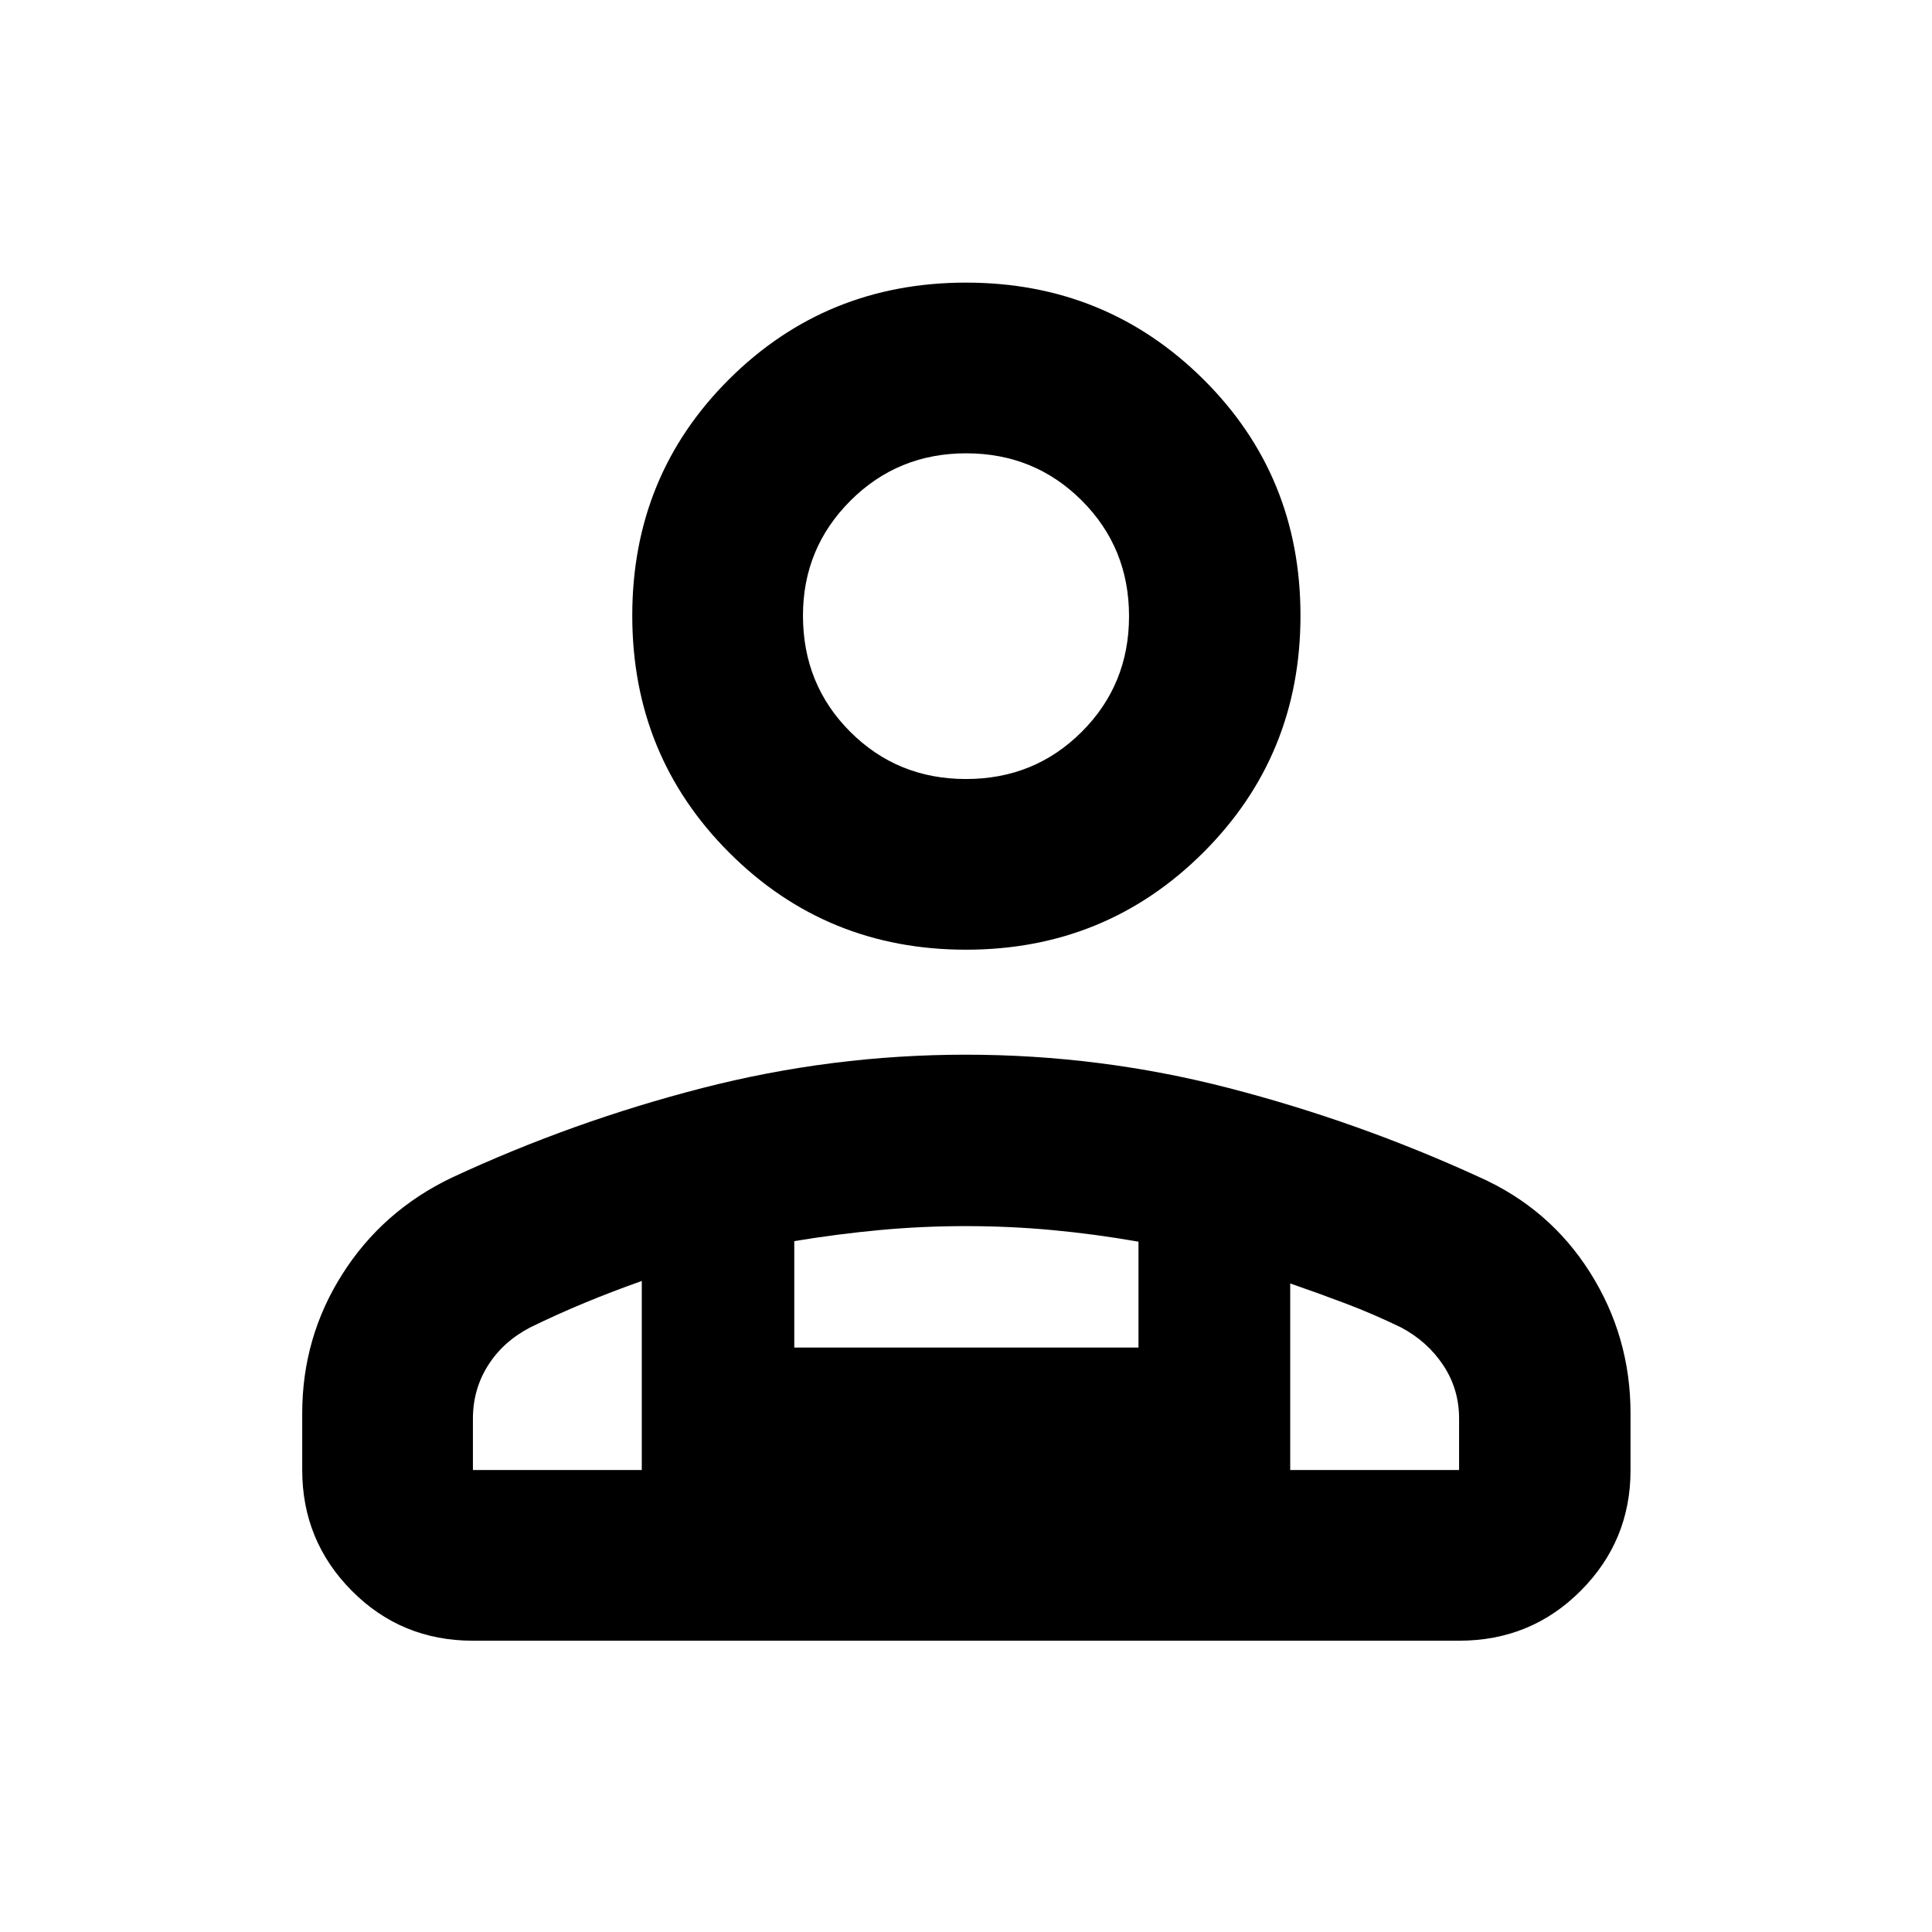 <svg xmlns="http://www.w3.org/2000/svg" height="40" viewBox="0 -960 960 960" width="40"><path d="M480-488.1q-69.43 0-117.63-48.2-48.2-48.2-48.2-117.82 0-69.61 48.2-117.53T480-819.57q69.43 0 117.82 47.92 48.38 47.92 48.38 117.53 0 69.62-48.38 117.82-48.39 48.2-117.82 48.2ZM150.17-229.55v-28.18q0-37.76 19.96-69.19 19.95-31.44 54.35-47.91 60.18-28 124.59-44.55 64.4-16.55 130.81-16.55 66.65 0 130.73 16.58 64.07 16.58 124.28 44.17 34.99 15.53 55.15 47.4 20.16 31.86 20.16 70.09v28.3q0 34.99-24.73 59.82-24.74 24.83-60.46 24.83H234.99q-35.57 0-60.19-24.82-24.63-24.82-24.63-59.99ZM480-572.91q34.07 0 57.54-23.48 23.47-23.47 23.47-57.44 0-33.98-23.48-57.45-23.48-23.47-57.45-23.47-33.96 0-57.53 23.57-23.56 23.57-23.56 57.06 0 34.26 23.47 57.73 23.47 23.48 57.54 23.48Zm161.1 250.65v92.71h83.91v-25.61q0-14.57-7.84-26.42-7.84-11.85-21.04-18.85-13.8-6.68-27.24-11.77-13.43-5.1-27.79-10.06ZM394.67-343.3v52.9h171.04v-52.61q-21.83-3.83-42.94-5.78-21.11-1.96-42.89-1.96-21.79 0-42.77 1.96-20.99 1.95-42.44 5.49ZM234.99-229.55h83.91v-93.94q-14.45 5.1-28.31 10.84-13.85 5.73-27.1 12.22-13.48 7-20.99 18.9-7.51 11.9-7.51 26.44v25.54Zm406.11 0H318.9h322.2ZM480-653.93Z"/></svg>